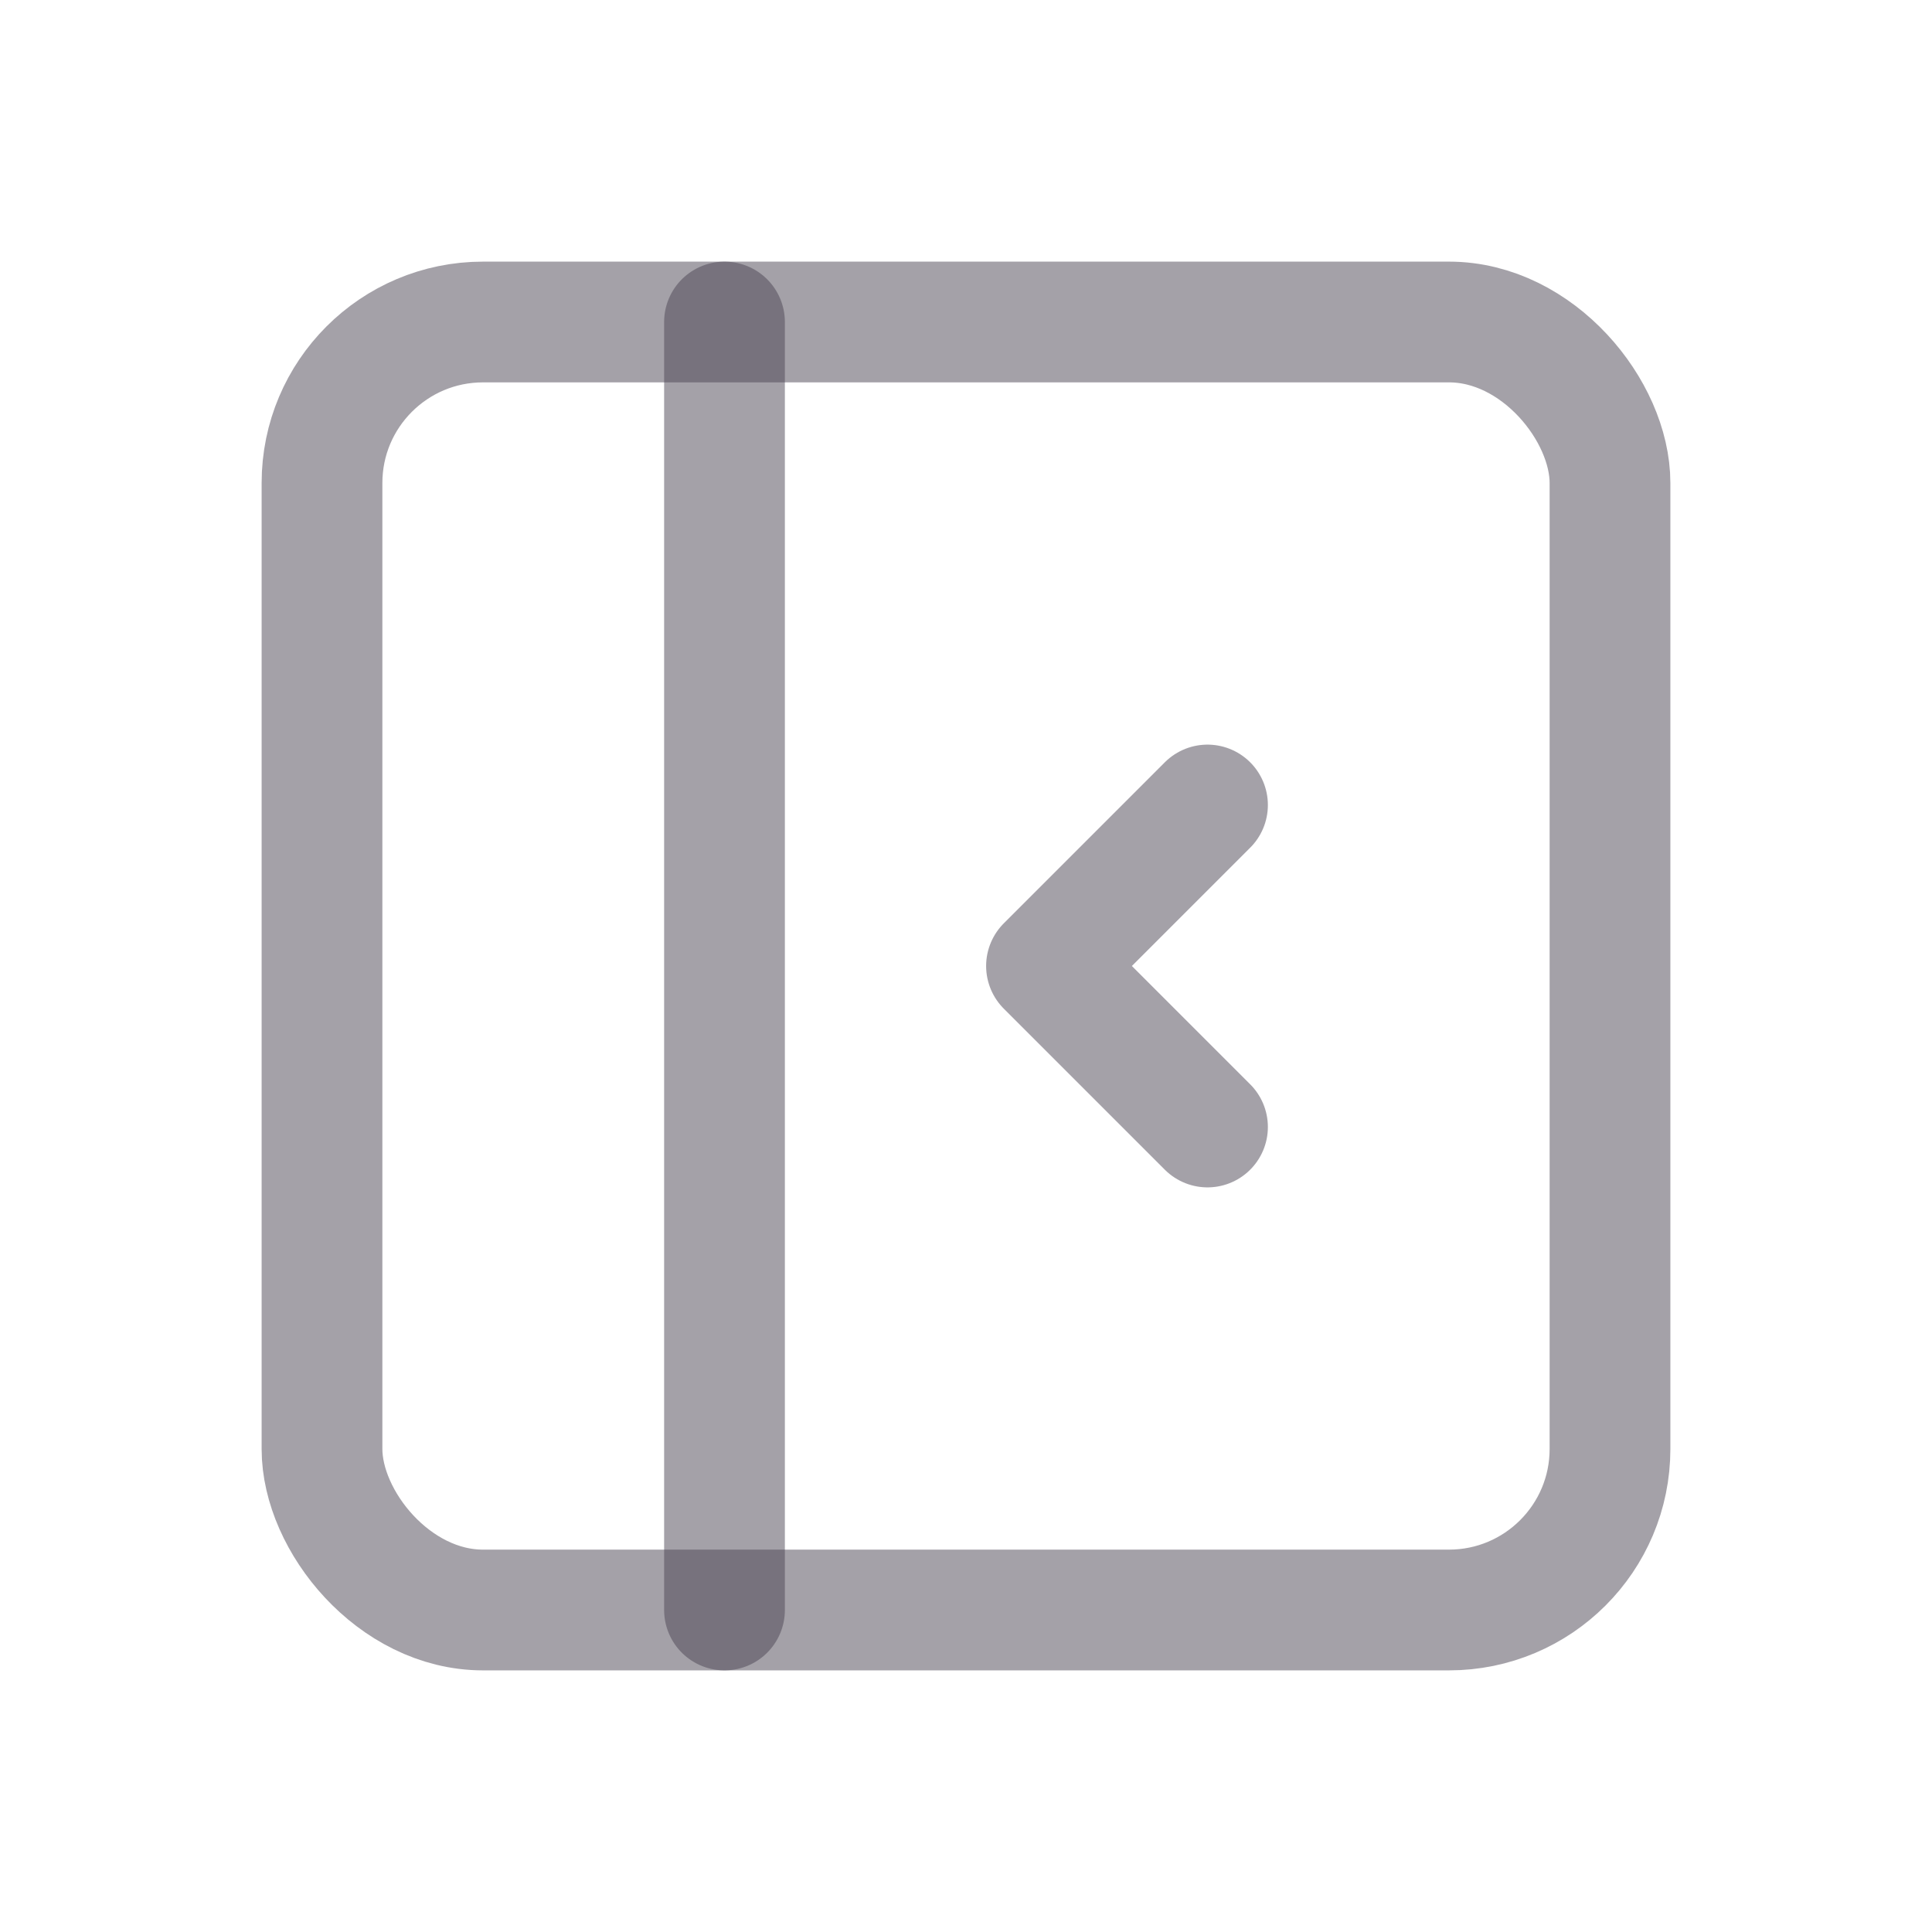 <svg id="layout-sidebar-left-collapse" xmlns="http://www.w3.org/2000/svg" width="24" height="24" viewBox="0 0 24 24">
    <rect id="Rectangle_3042" data-name="Rectangle 3042" width="16" height="16" rx="2" transform="translate(4 4)" fill="none" stroke="rgba(75,68,83,0.5)" stroke-linecap="round" stroke-linejoin="round" stroke-width="1.5" />
    <path id="Path_20886" data-name="Path 20886" d="M9,4V20" fill="none" stroke="rgba(75,68,83,0.5)" stroke-linecap="round" stroke-linejoin="round" stroke-width="1.5" />
    <path id="Path_20887" data-name="Path 20887" d="M15,10l-2,2,2,2" fill="none" stroke="rgba(75,68,83,0.5)" stroke-linecap="round" stroke-linejoin="round" stroke-width="1.5" />
</svg>